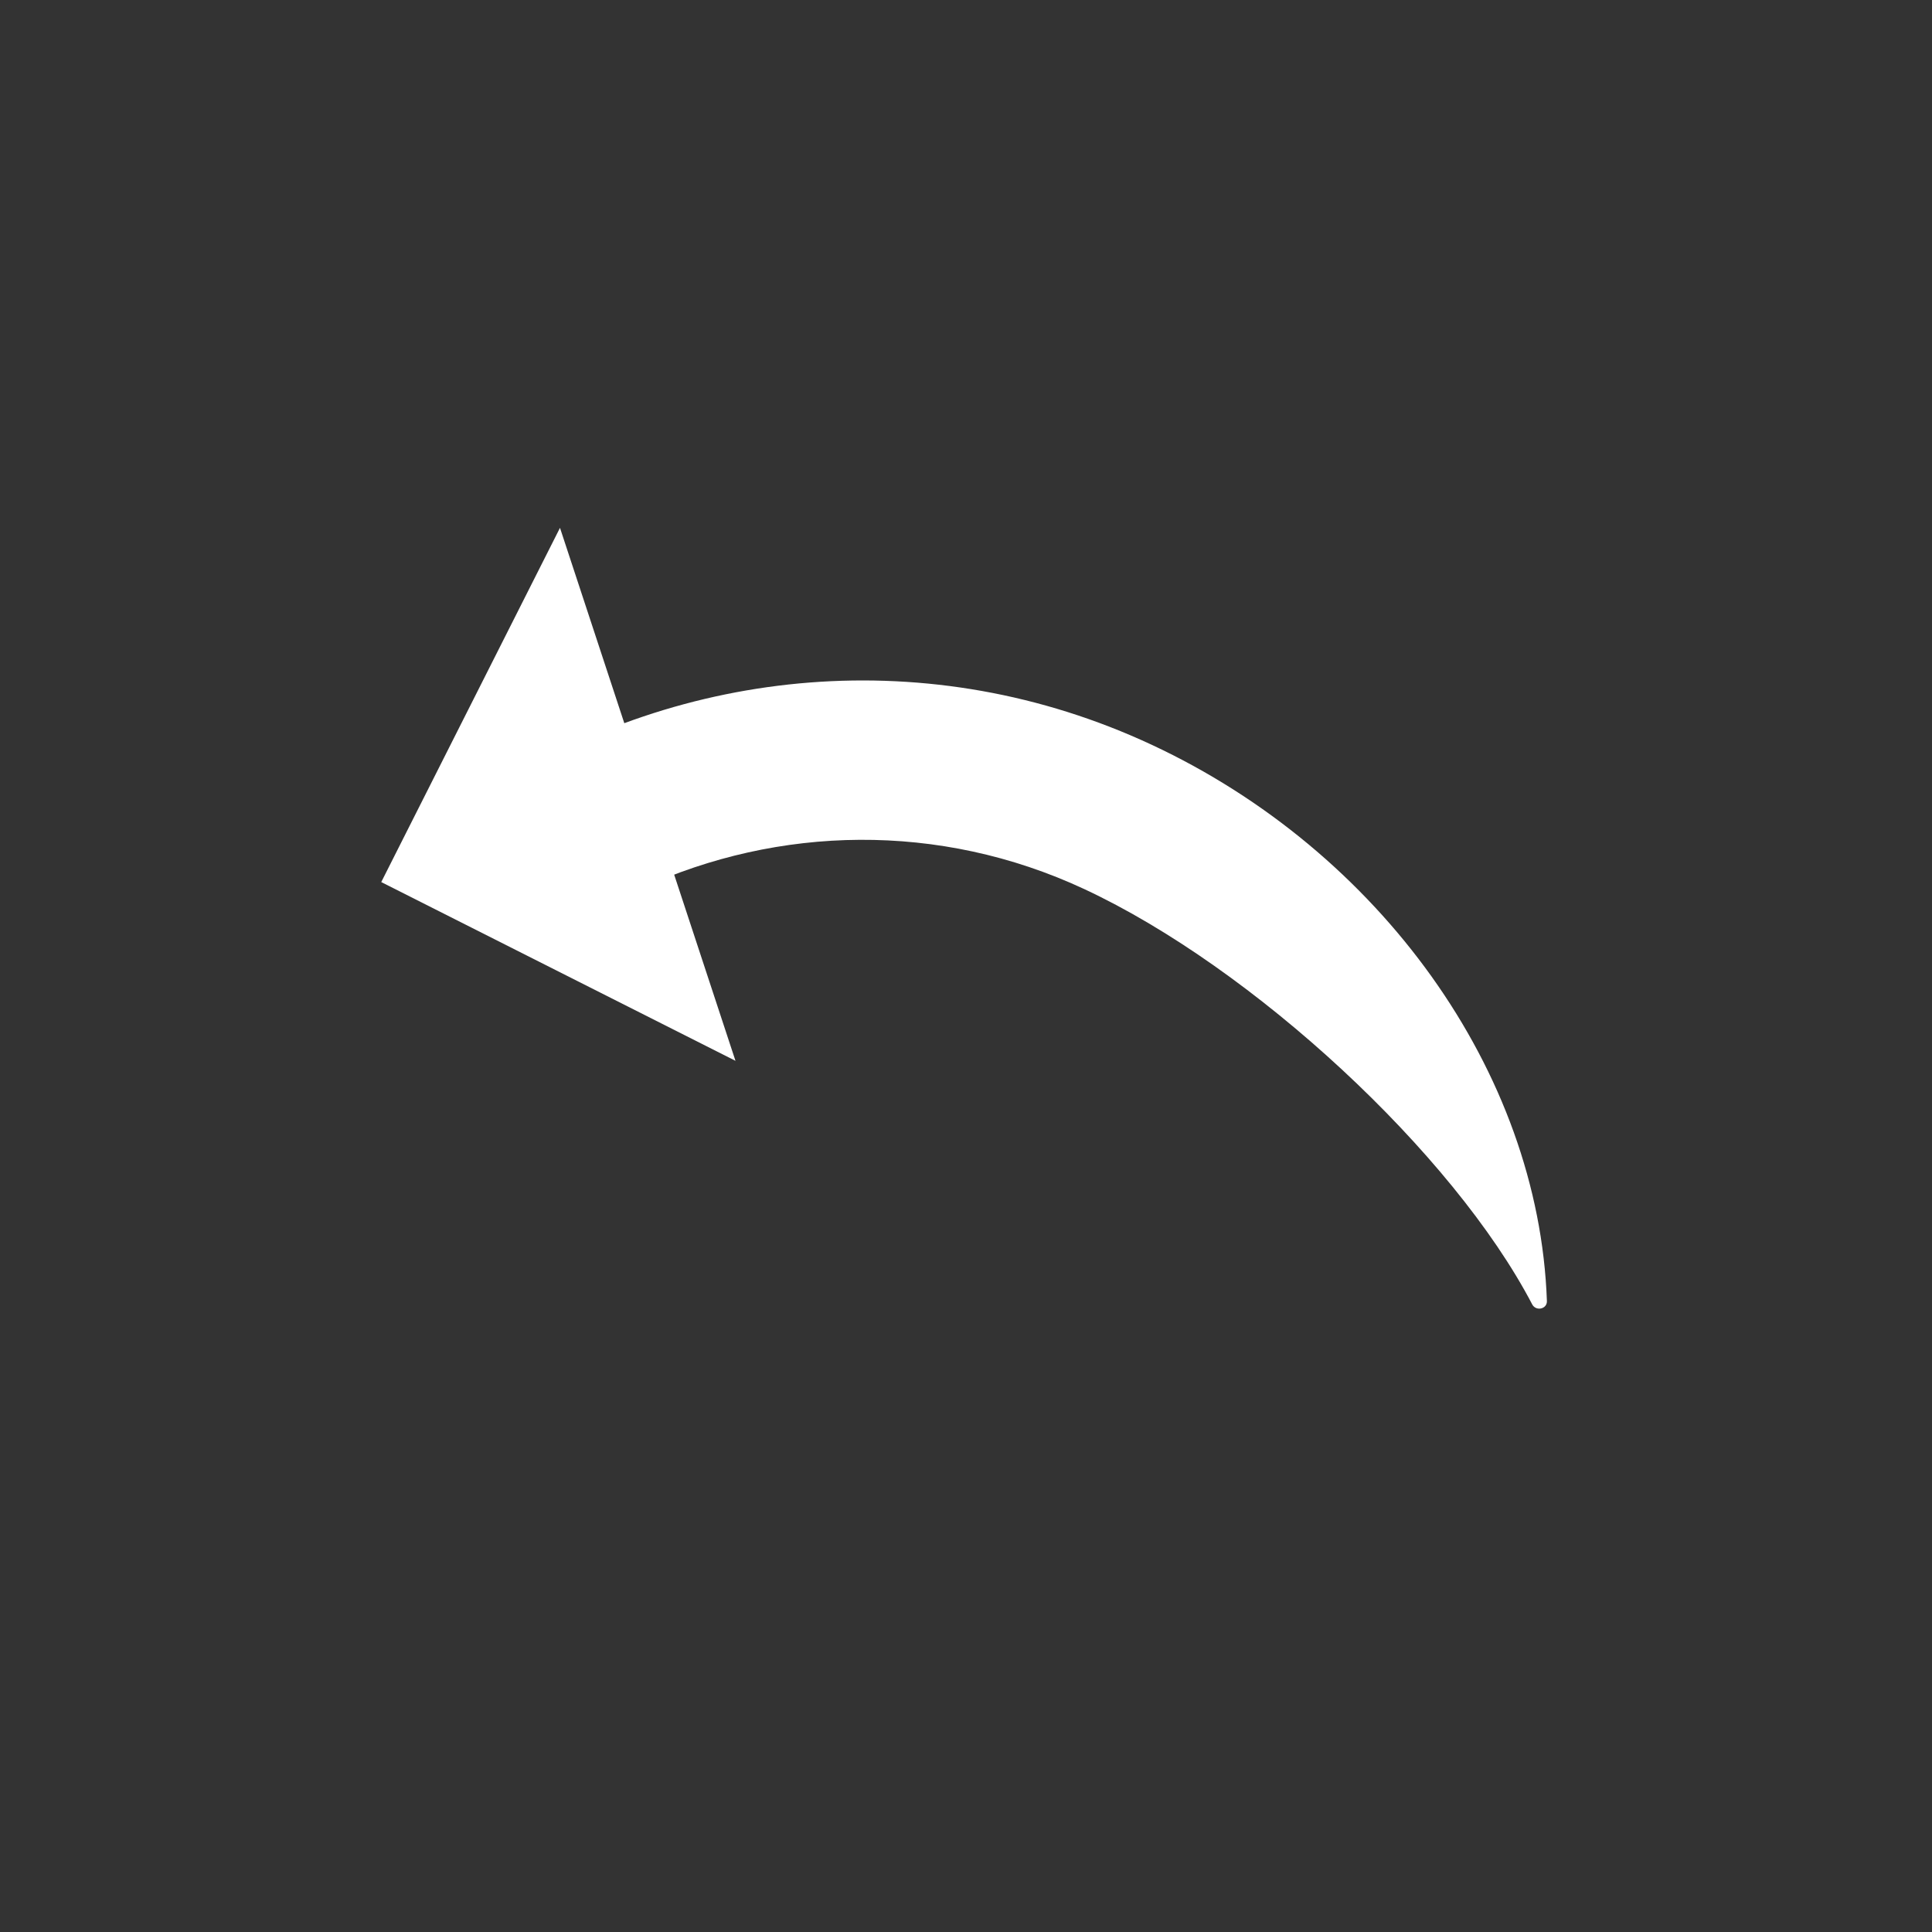 <svg width="256" height="256" viewBox="0 0 256 256" fill="none" xmlns="http://www.w3.org/2000/svg">
<rect x="0" y="0" width="256" height="256" fill="#333333" stroke="none"/>
<path d="M204.972 172.392C205.01 173.465 203.521 173.787 203.024 172.836C192.554 152.801 166.062 128.249 143.674 117.809C124.416 108.829 103.083 109.422 85.056 117.682L64.933 104.687C90.368 88.365 123.277 85.01 152.594 98.681C182.758 112.747 203.899 141.95 204.972 172.392Z" fill="white"/>
<path d="M97.454 140.564L76.693 77.509L74.201 69.942L50.517 116.879L97.454 140.564Z" fill="white"/>
</svg>
